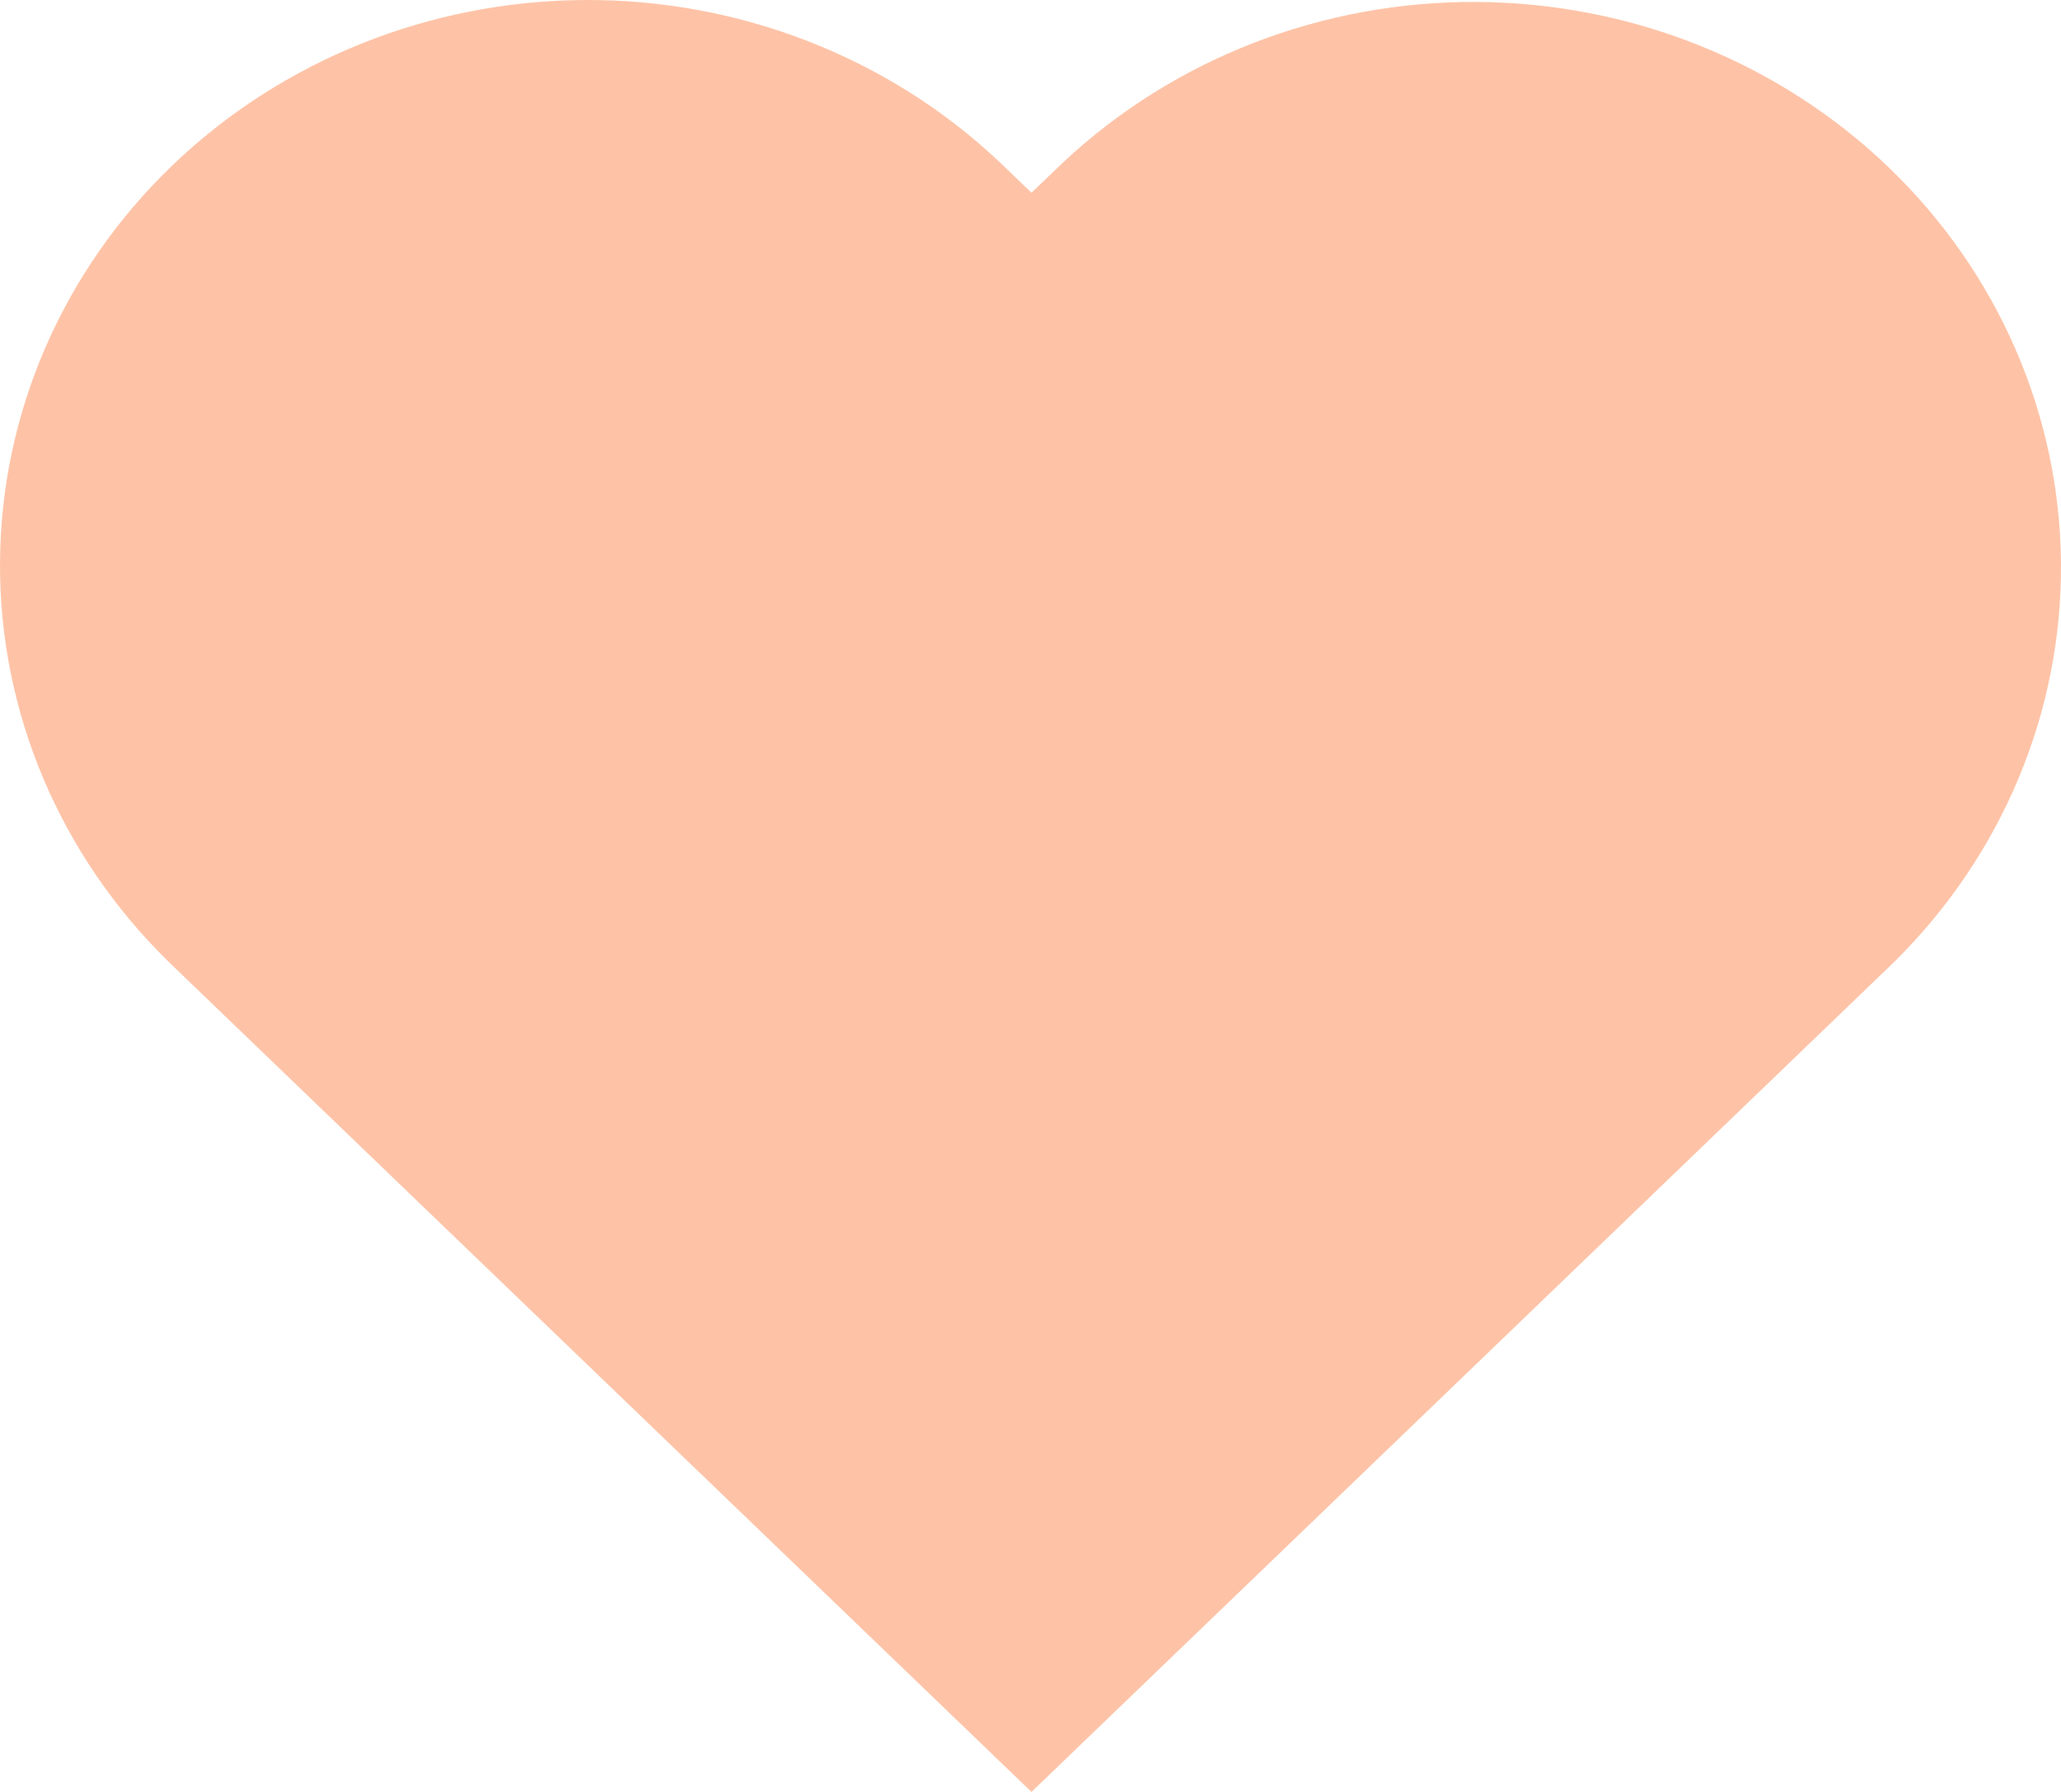 <svg width="23" height="20" viewBox="0 0 23 20" fill="none" xmlns="http://www.w3.org/2000/svg">
<path d="M11.868 1.809L11.511 2.151L11.154 1.808C9.92 0.642 8.258 -0.008 6.529 6.67106e-05C4.8 0.008 3.144 0.672 1.921 1.848C0.698 3.025 0.008 4.618 6.93325e-05 6.282C-0.008 7.945 0.667 9.545 1.879 10.732L2.236 11.076L11.511 20L20.786 11.076L21.143 10.732C22.345 9.543 23.012 7.947 23 6.288C22.988 4.63 22.298 3.042 21.079 1.87C19.86 0.697 18.21 0.033 16.486 0.022C14.763 0.01 13.104 0.652 11.868 1.809V1.809Z" fill="#FEC3A7"/>
</svg>
